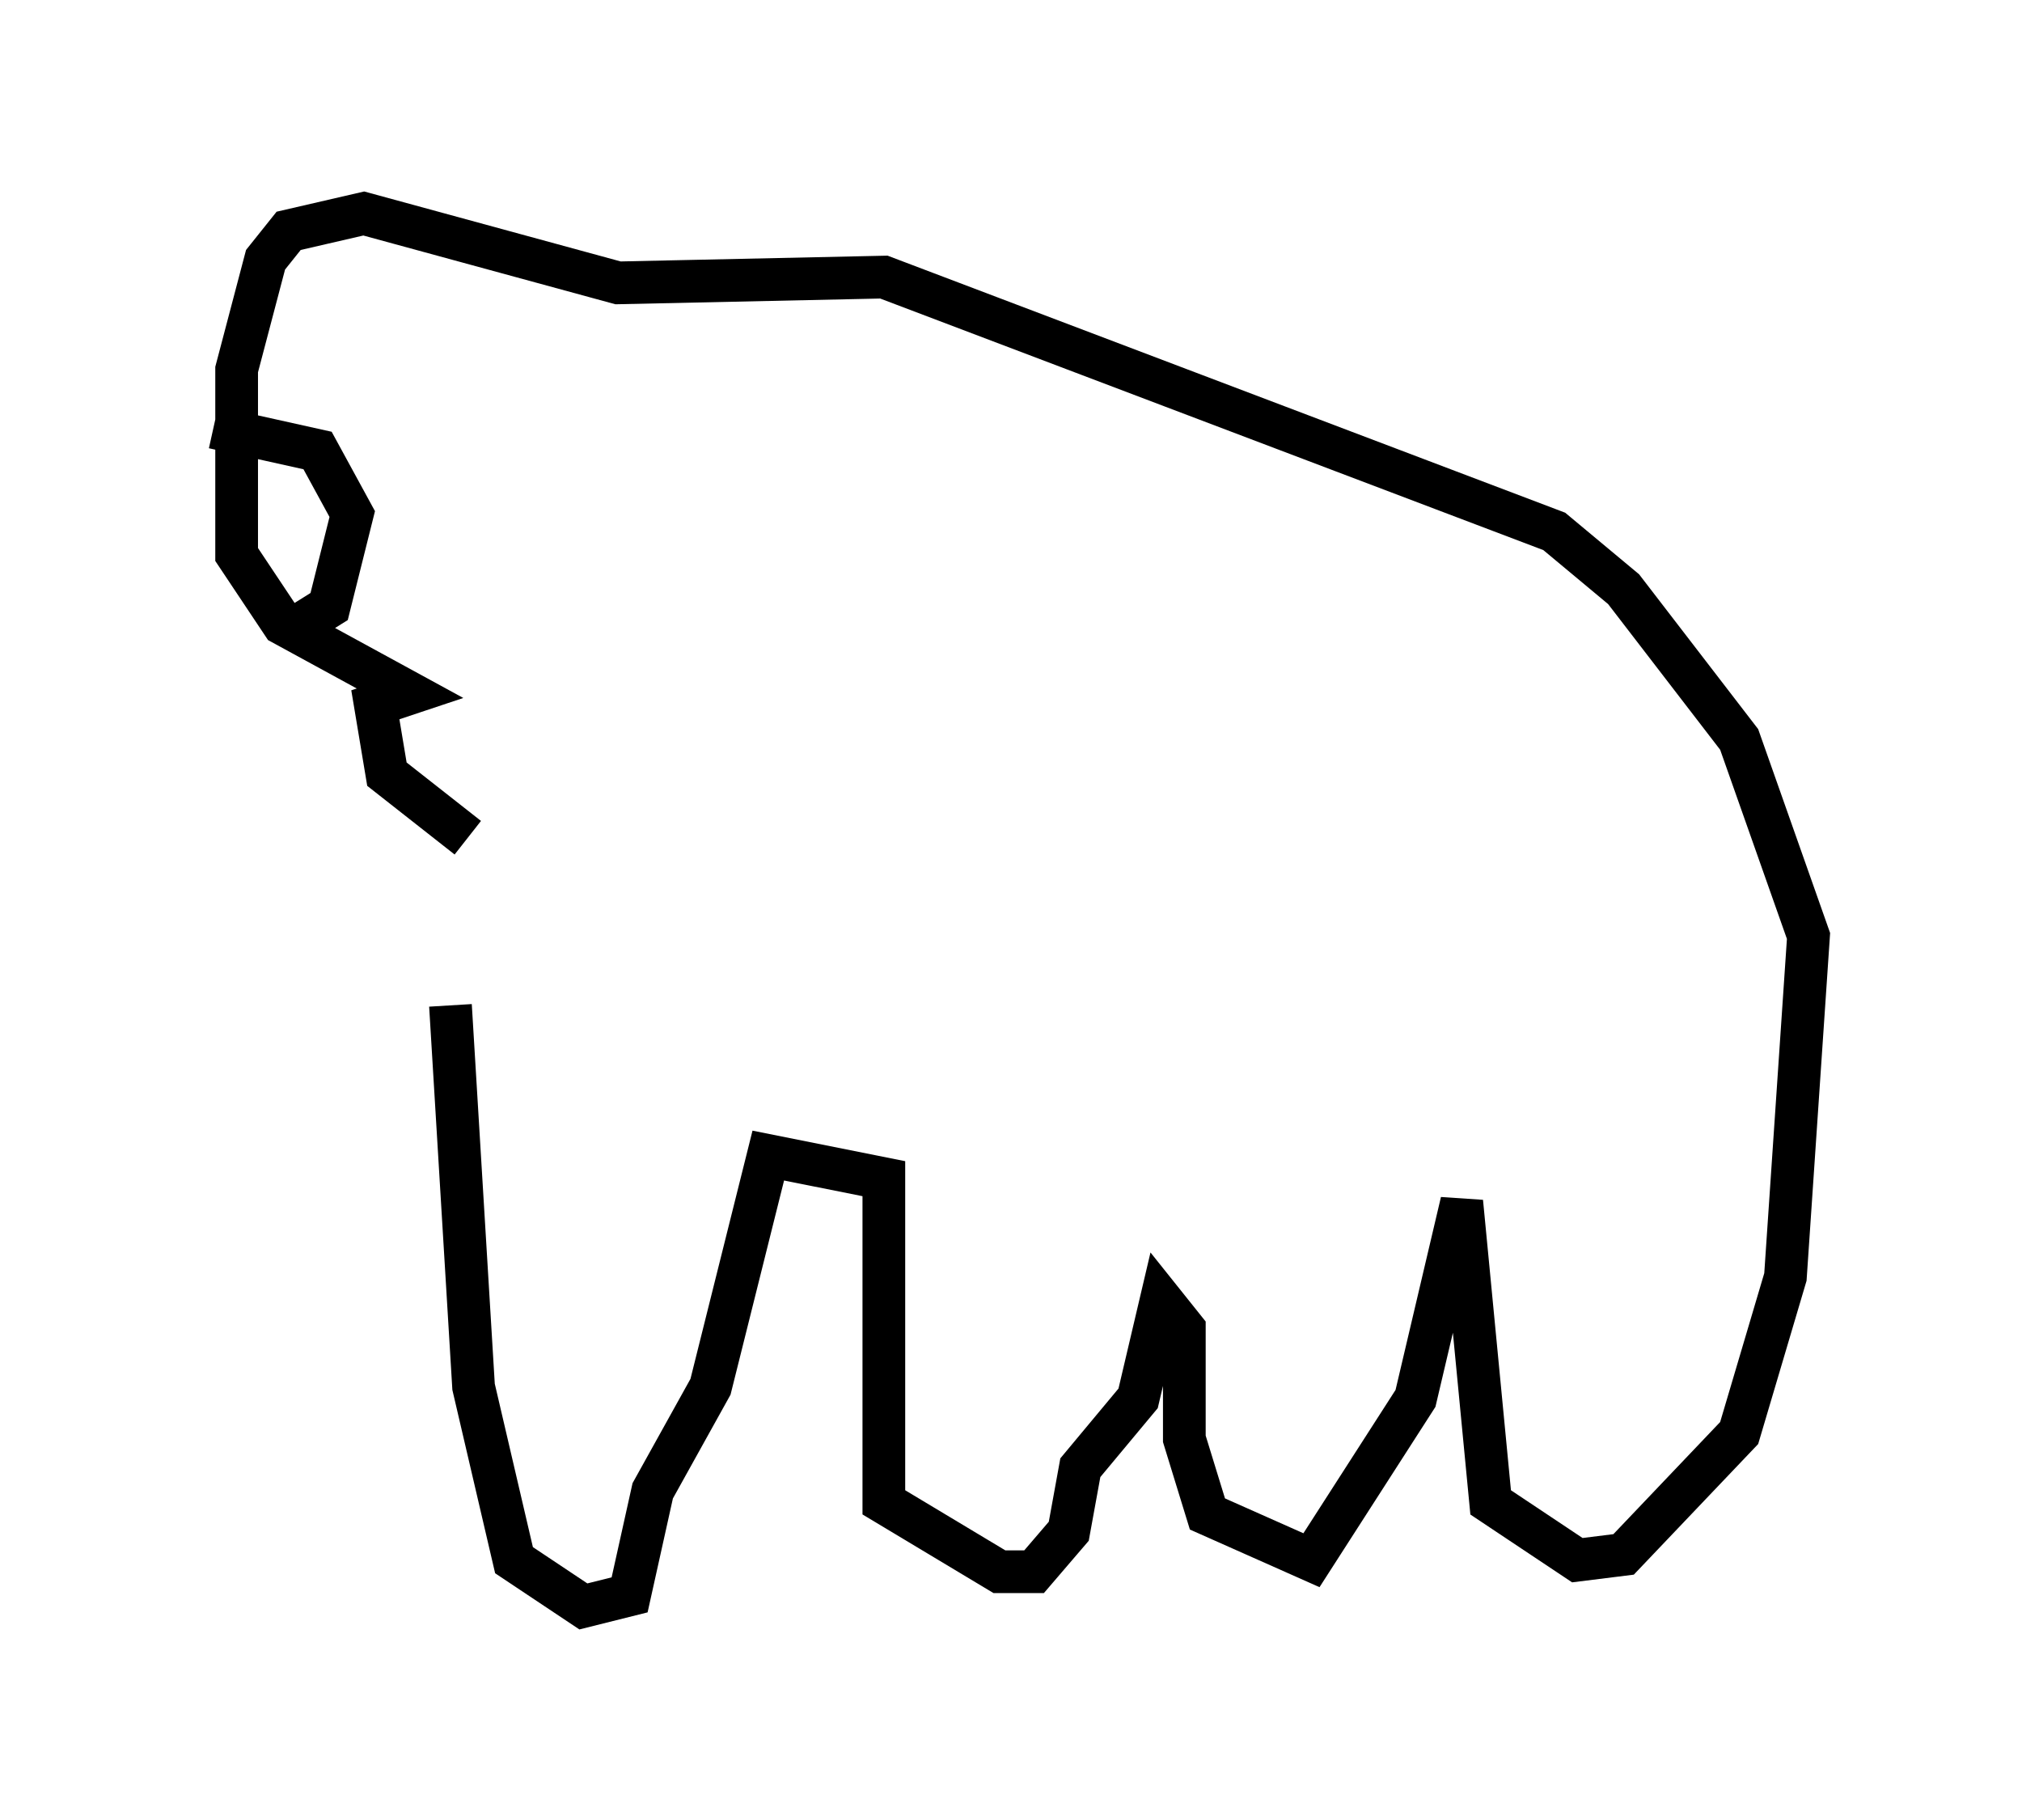 <?xml version="1.0" encoding="utf-8" ?>
<svg baseProfile="full" height="42.611" version="1.1" width="47.347" xmlns="http://www.w3.org/2000/svg" xmlns:ev="http://www.w3.org/2001/xml-events" xmlns:xlink="http://www.w3.org/1999/xlink"><defs /><rect fill="white" height="42.611" width="47.347" x="0" y="0" /><path d="M11.225, 21.103 m-0.677, 2.436 l0.541, 8.931 0.947, 4.059 l1.624, 1.083 1.083, -0.271 l0.541, -2.436 1.353, -2.436 l1.353, -5.413 2.706, 0.541 l0.0, 7.578 2.706, 1.624 l0.812, 0.0 0.812, -0.947 l0.271, -1.488 1.353, -1.624 l0.541, -2.3 0.541, 0.677 l0.0, 2.571 0.541, 1.759 l2.436, 1.083 2.436, -3.789 l1.083, -4.601 0.677, 7.036 l2.03, 1.353 1.083, -0.135 l2.706, -2.842 1.083, -3.654 l0.541, -7.984 -1.624, -4.601 l-2.706, -3.518 -1.624, -1.353 l-15.697, -5.954 -6.225, 0.135 l-5.954, -1.624 -1.759, 0.406 l-0.541, 0.677 -0.677, 2.571 l0.0, 4.33 1.083, 1.624 l2.977, 1.624 -0.812, 0.271 l0.271, 1.624 1.894, 1.488 m-5.954, -9.607 l2.436, 0.541 0.812, 1.488 l-0.541, 2.165 -1.083, 0.677 m1.759, -7.307 " fill="none" stroke="black" stroke-width="1" /></svg>